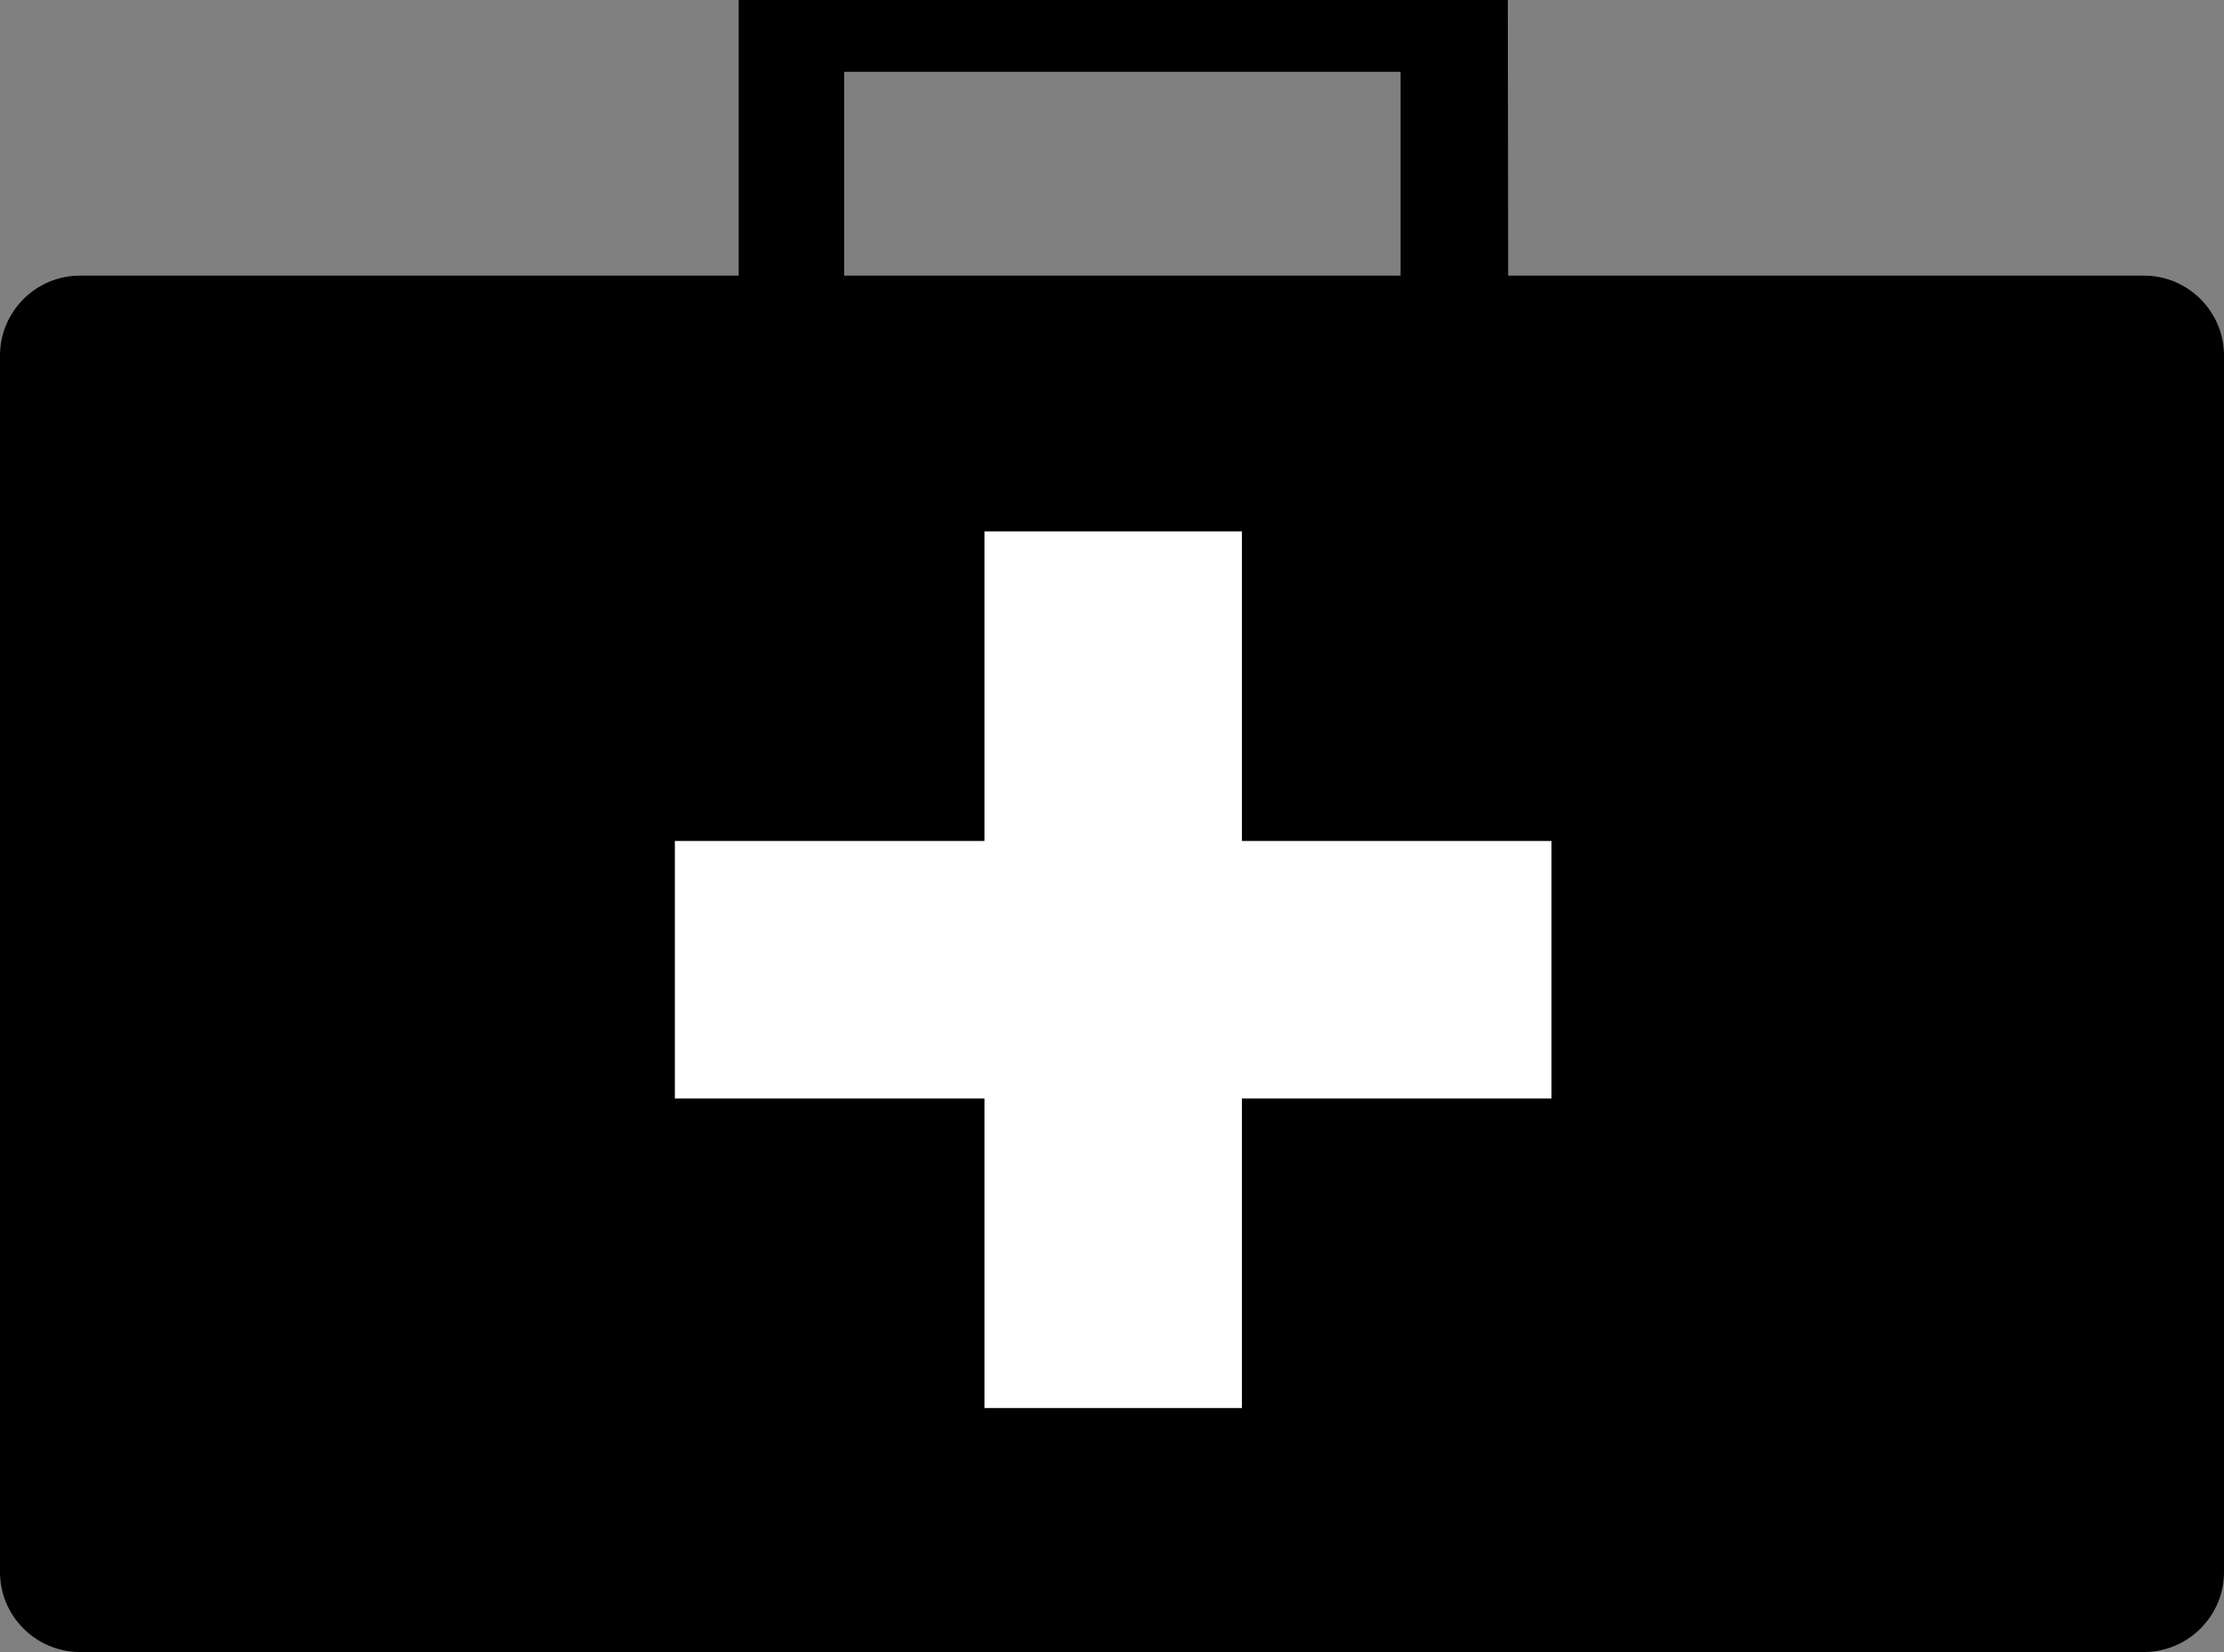 <?xml version="1.0" encoding="utf-8"?>
<!-- Generator: Adobe Illustrator 23.0.1, SVG Export Plug-In . SVG Version: 6.00 Build 0)  -->
<svg version="1.1" xmlns="http://www.w3.org/2000/svg" xmlns:xlink="http://www.w3.org/1999/xlink" x="0px" y="0px"
	 viewBox="0 0 347.86 258.39" style="enable-background:new 0 0 347.86 258.39;" xml:space="preserve">
<rect x="0" y="0" width="347.86" height="258.39" fill="#808080" stroke="none"/>
<style type="text/css">
	.st0{stroke:#000000;stroke-miterlimit:10;}
	.st1{fill:#FFFFFF;}
</style>
<g id="case">
	<path class="st0" d="M335.36,257.89H12.5c-6.6,0-12-5.4-12-12V55.61c0-6.6,5.4-12,12-12h322.86c6.6,0,12,5.4,12,12v190.29
		C347.36,252.49,341.96,257.89,335.36,257.89z"/>
	<polyline points="132.03,11.23 132.03,45.06 115.54,45.86 115.54,0 235.84,0 235.9,45.69 219.07,45.69 219.07,11.23 	"/>
</g>
<g id="cross">
	
		<rect x="153.98" y="83.12" transform="matrix(-1.836970e-16 1 -1 -1.836970e-16 325.786 -22.441)" class="st1" width="40.27" height="137.11"/>
	<rect x="153.98" y="83.12" class="st1" width="40.27" height="137.11"/>
</g>
</svg>

